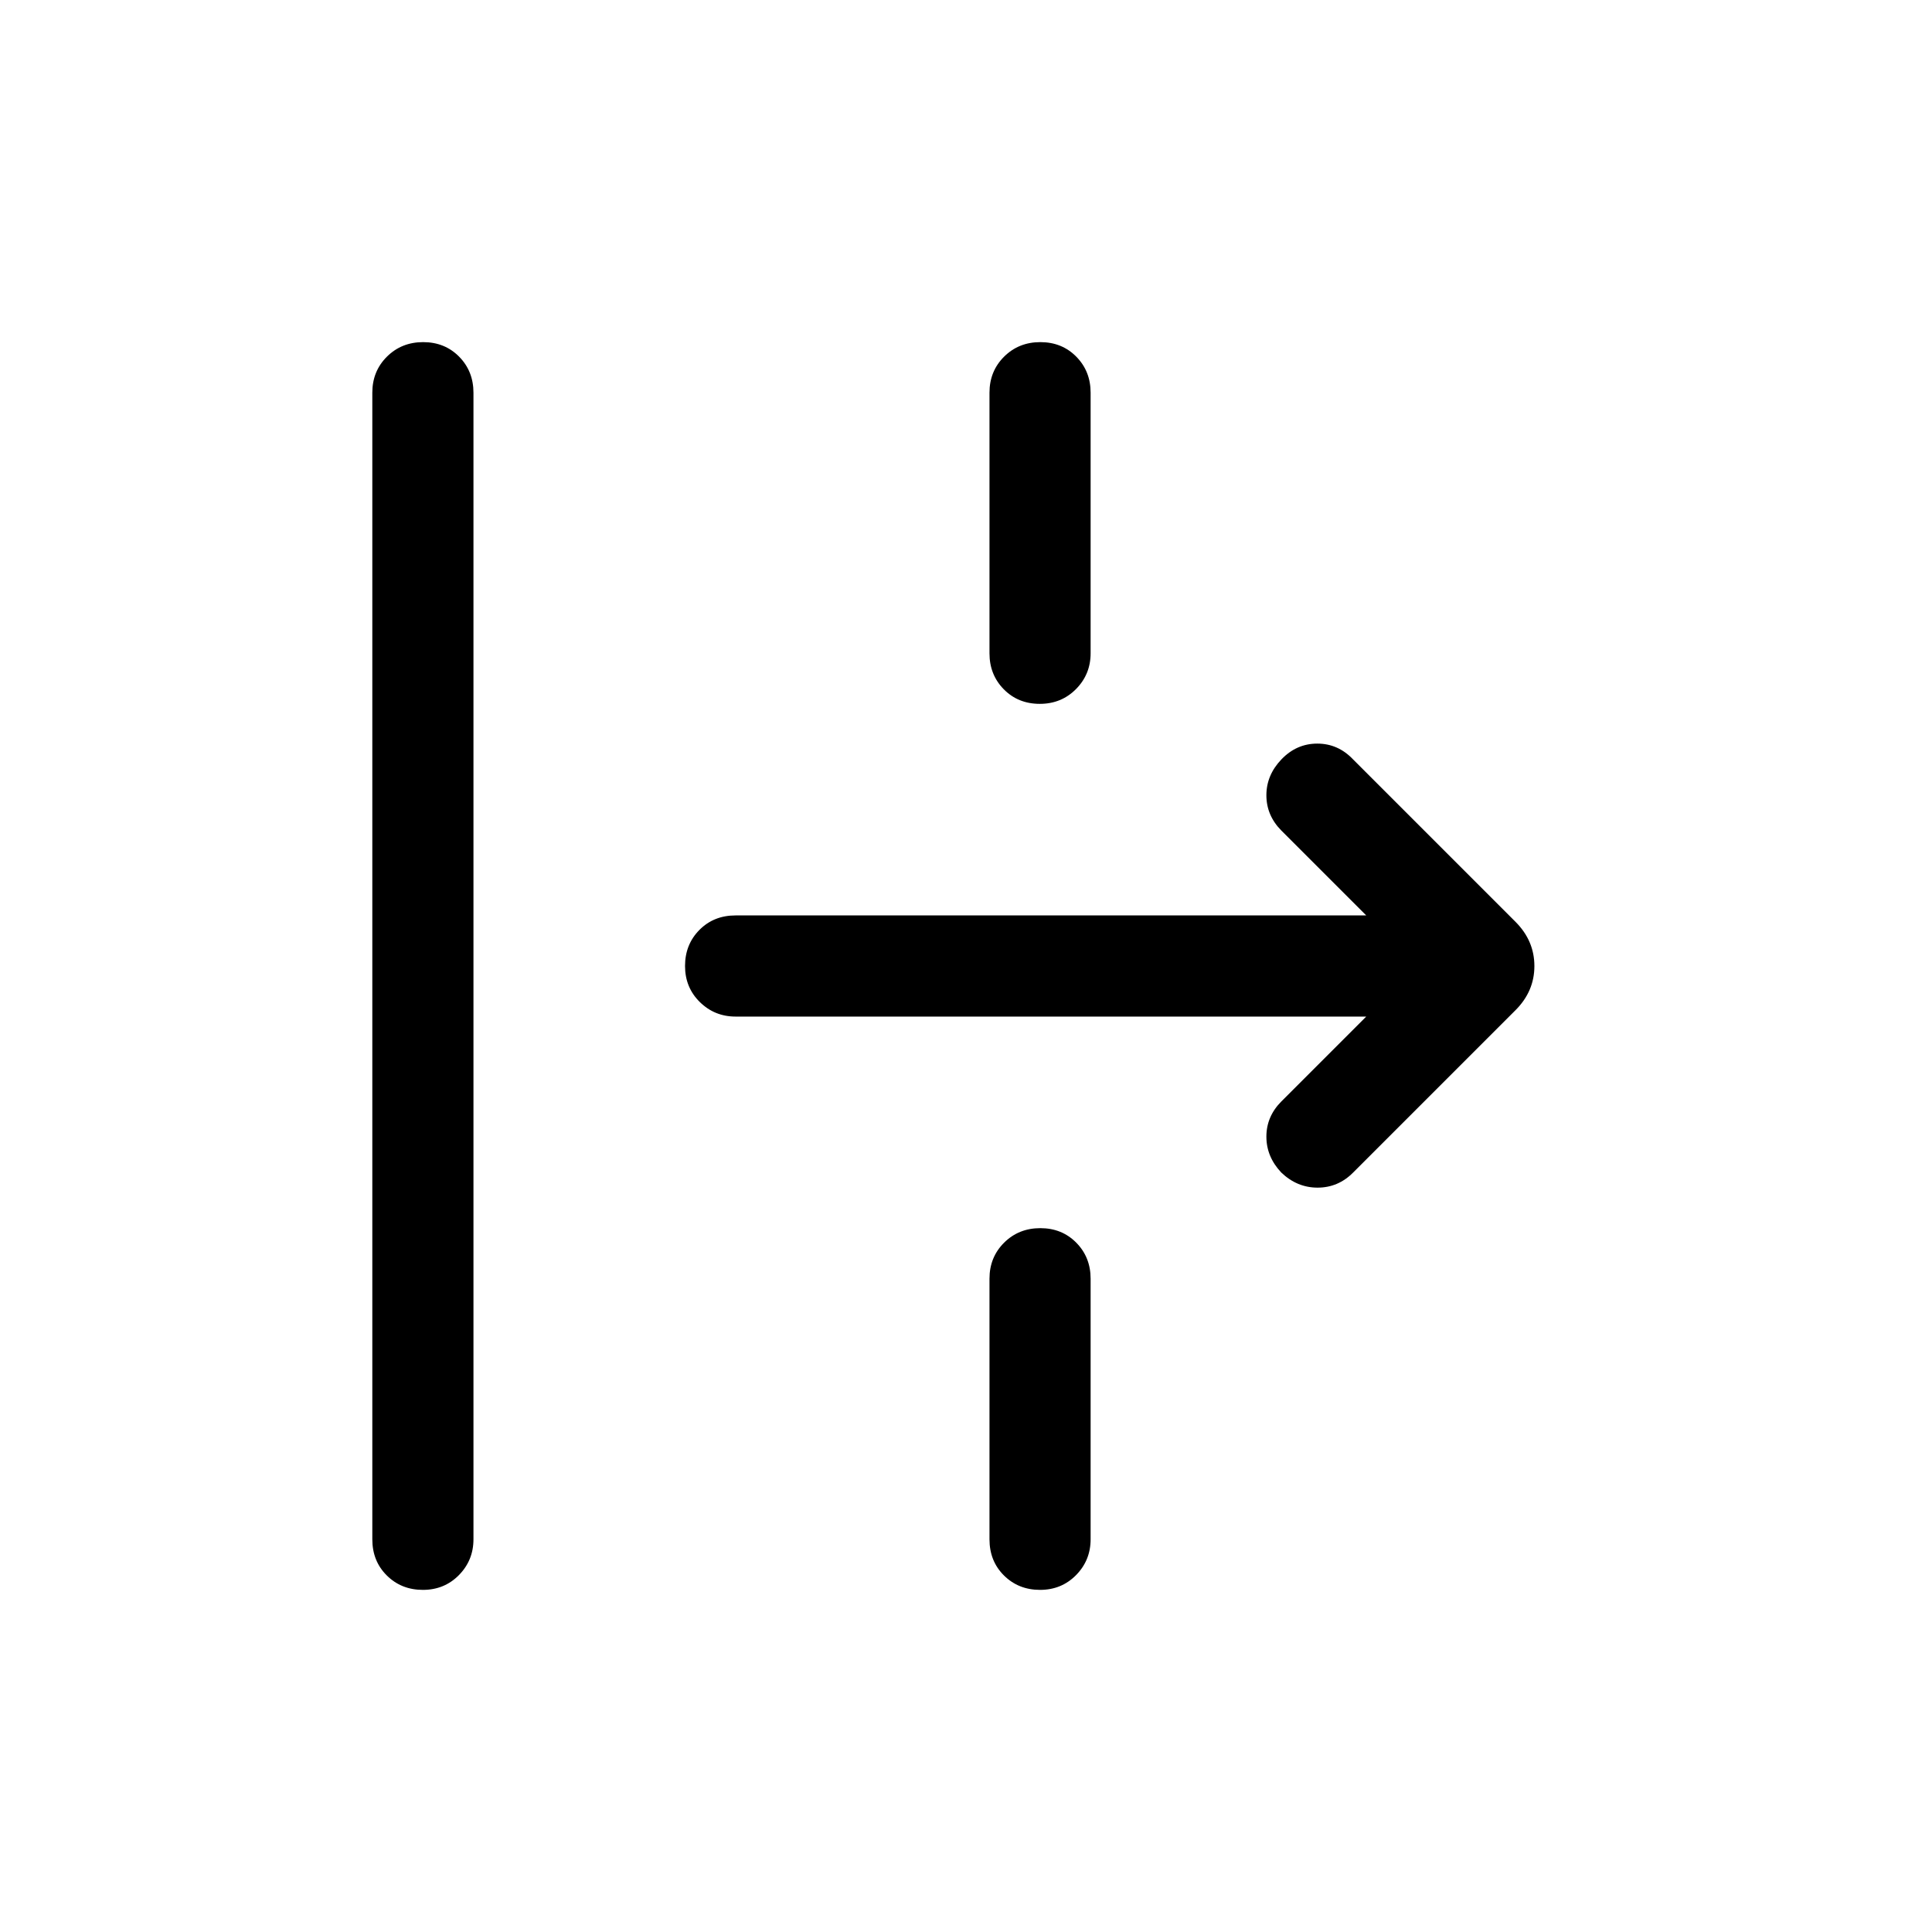 <svg xmlns="http://www.w3.org/2000/svg" height="40" viewBox="0 -960 960 960" width="40"><path d="M210.12-170q-10.69 0-17.9-7.14-7.22-7.14-7.22-17.99v-569.74q0-10.68 7.26-17.91 7.27-7.22 18-7.22 10.74 0 17.87 7.22 7.13 7.23 7.13 17.91v569.74q0 10.44-7.23 17.79-7.23 7.34-17.91 7.34Zm306.54-440.26q-10.74 0-17.87-7.22-7.12-7.23-7.12-17.9v-129.49q0-10.68 7.26-17.91 7.26-7.22 18-7.22t17.86 7.22q7.13 7.23 7.13 17.91v129.49q0 10.44-7.26 17.78-7.26 7.34-18 7.34Zm155.65 232.95q-7.42 7.44-17.61 7.44t-18.01-7.47q-7.43-7.86-7.43-17.87 0-10.01 7.43-17.48l42.18-42.18H365.51q-10.44 0-17.78-7.23-7.34-7.23-7.34-17.91 0-10.69 7.13-17.9 7.14-7.22 17.99-7.22h313.36l-42.18-42.18q-7.43-7.52-7.43-17.54t7.49-17.84q7.5-7.82 17.81-7.82 10.31 0 17.75 7.82l80.77 80.77q9.35 9.4 9.35 21.94 0 12.54-9.35 21.9l-80.77 80.77ZM516.78-170q-10.68 0-17.9-7.14-7.21-7.14-7.21-17.99v-129.49q0-10.67 7.26-17.9 7.26-7.22 18-7.22t17.86 7.22q7.13 7.23 7.13 17.9v129.49q0 10.44-7.23 17.79-7.22 7.34-17.91 7.34Z"/></svg>